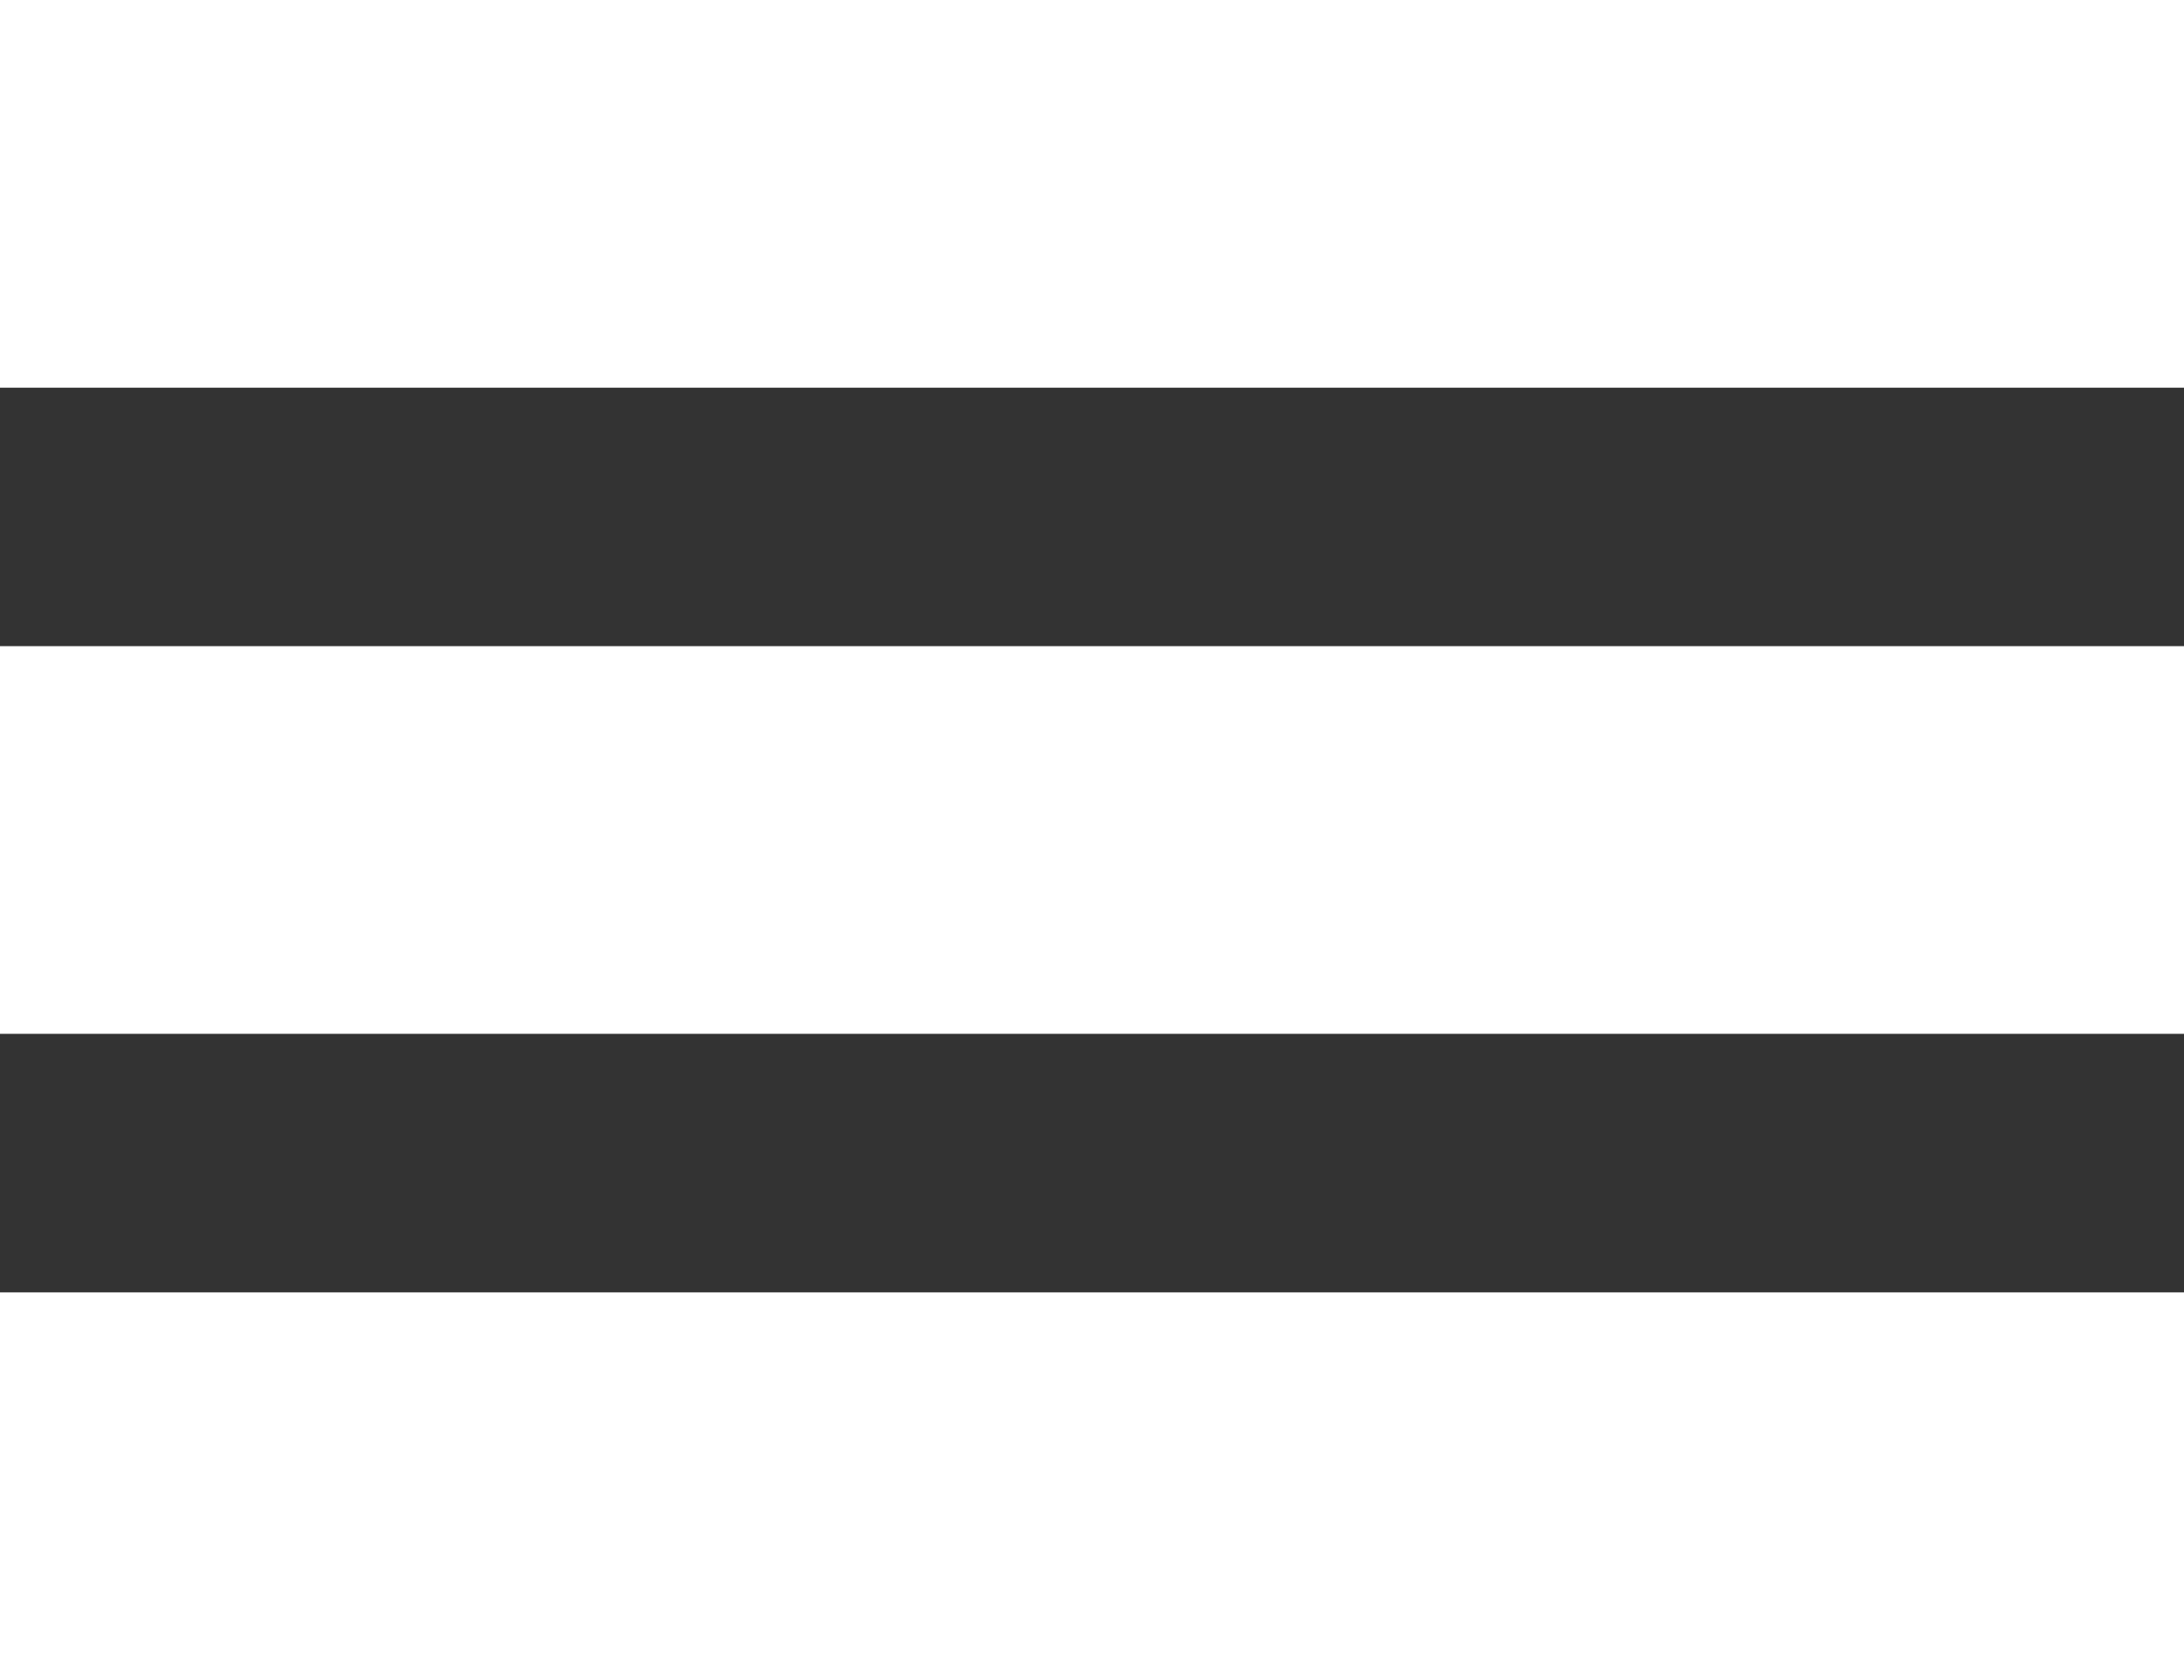 <svg width="26" height="20" viewBox="0 0 26 20" fill="none" xmlns="http://www.w3.org/2000/svg">
<rect x="0" y="0" width="26" height="20" fill="#333333" stroke="none"/>
<rect width="26" height="4.615" fill="white"/>
<rect y="7.692" width="26" height="4.615" fill="white"/>
<rect y="15.385" width="26" height="4.615" fill="white"/>
</svg>
